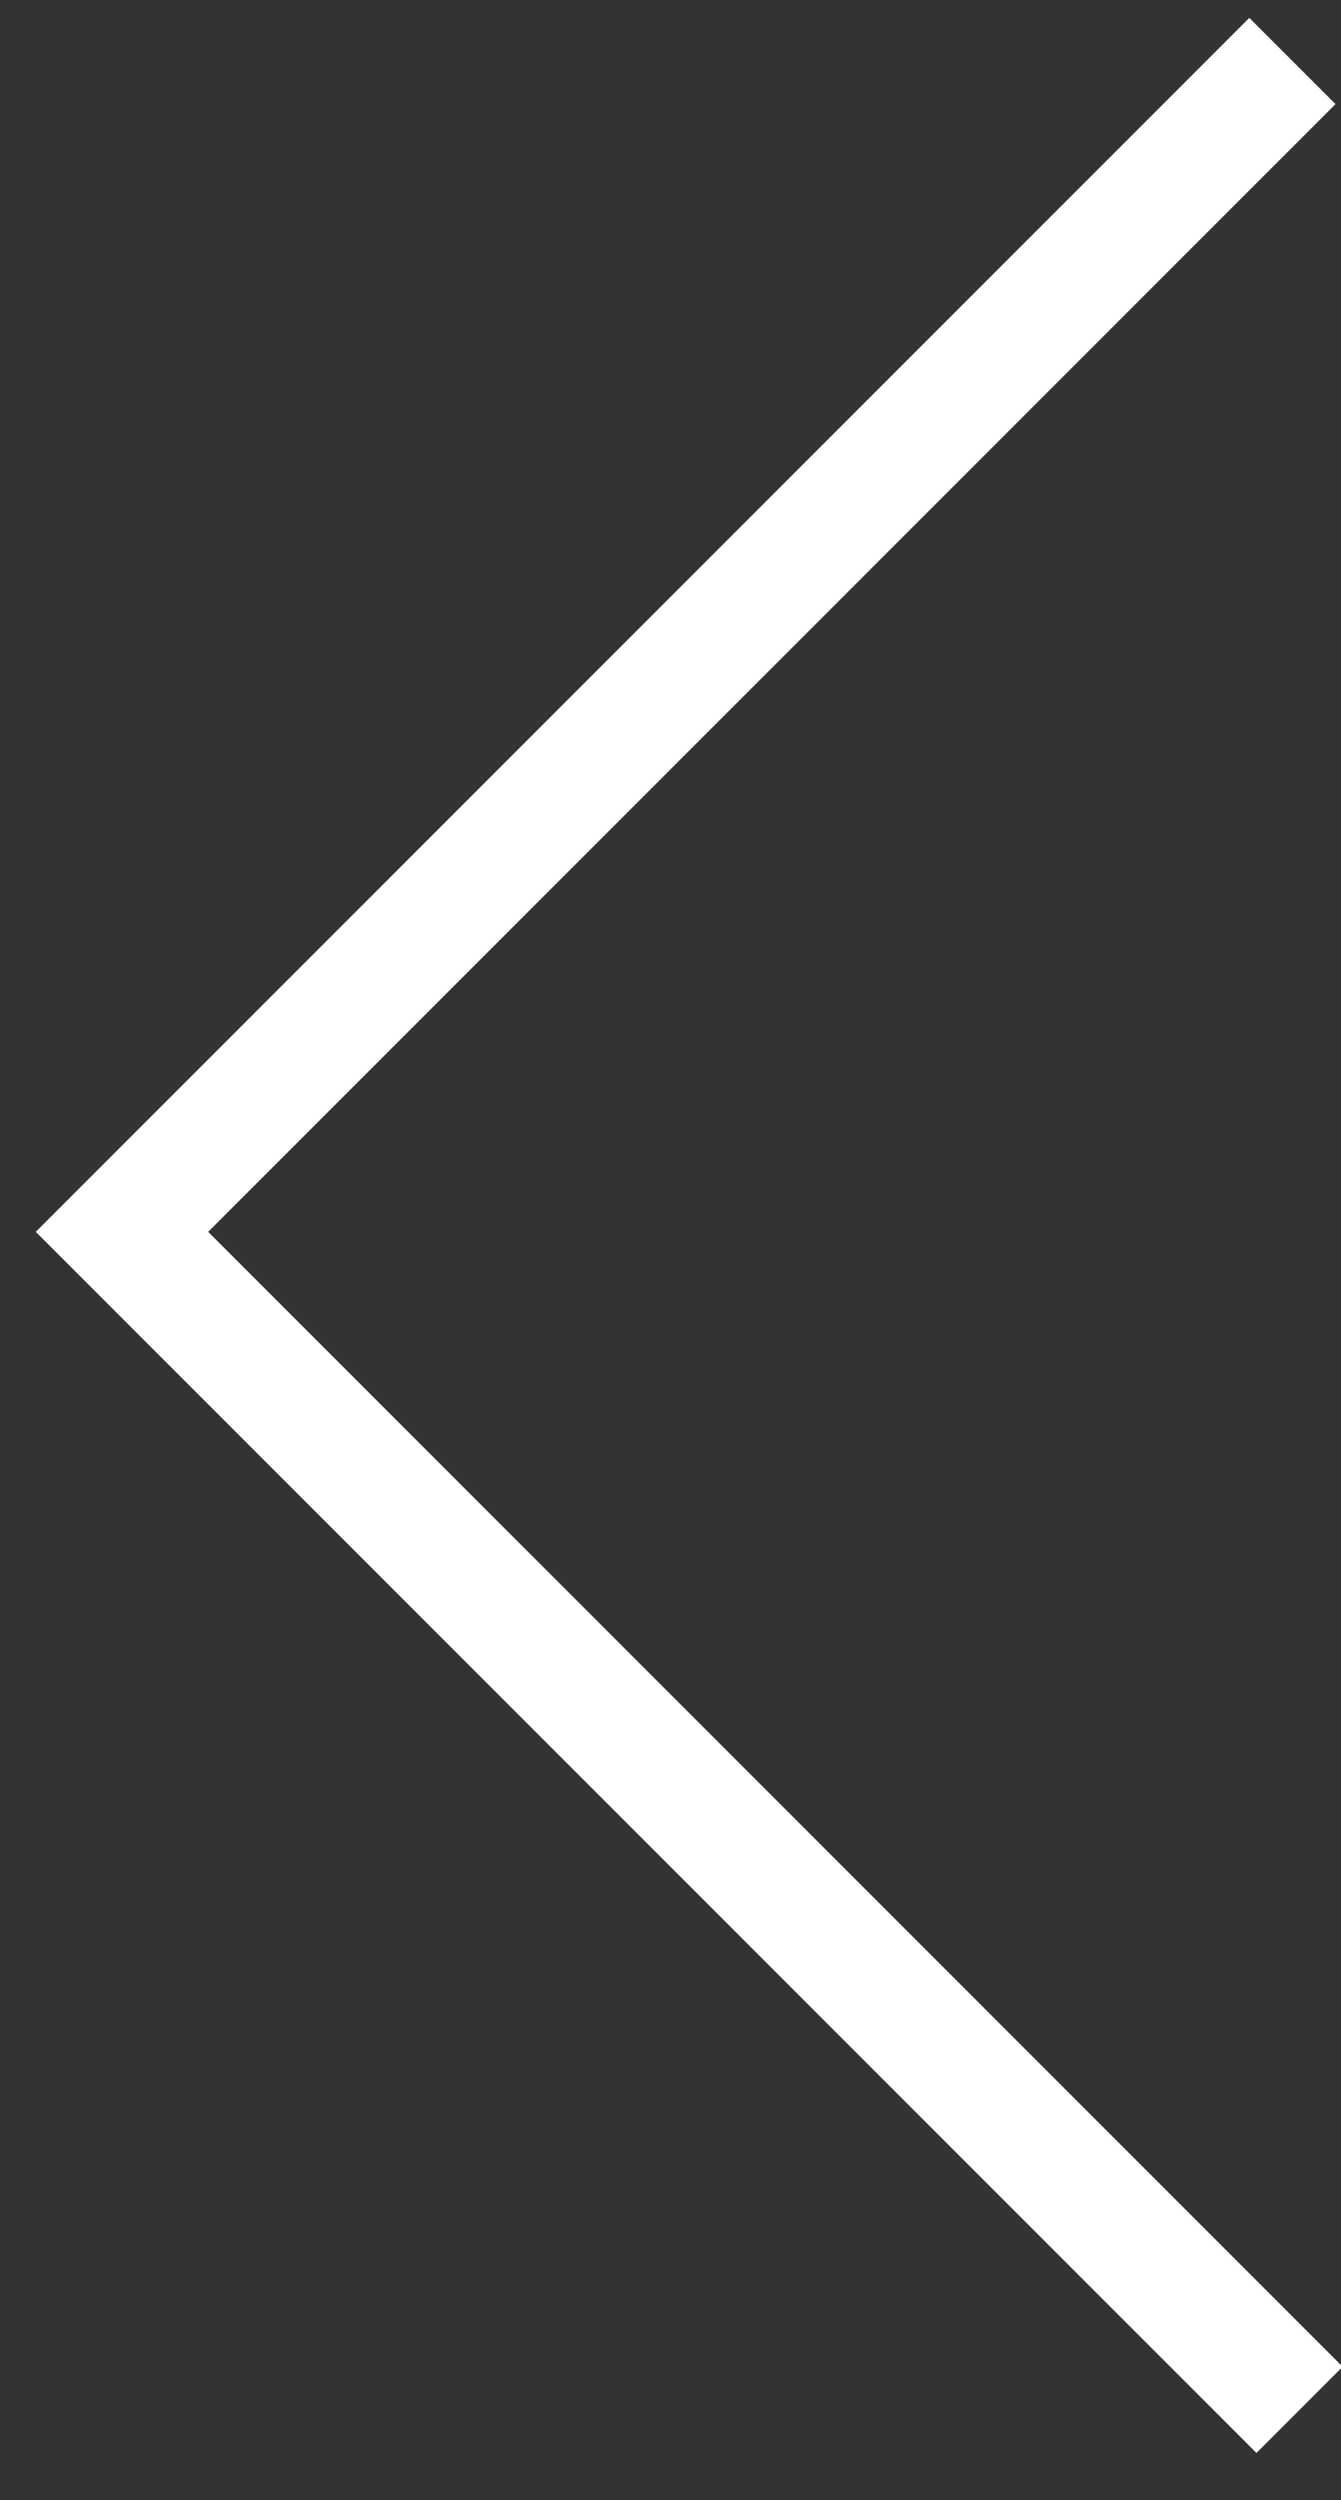 <?xml version="1.0" encoding="UTF-8"?>
<svg width="22px" height="41px" viewBox="0 0 22 41" version="1.1" xmlns="http://www.w3.org/2000/svg" xmlns:xlink="http://www.w3.org/1999/xlink">
    <rect x="0" y="0" width="22" height="41" fill="#333333" stroke="none"/>
    <!-- Generator: Sketch 3.8.3 (29802) - http://www.bohemiancoding.com/sketch -->
    <title>Path-80-Copy-10</title>
    <desc>Created with Sketch.</desc>
    <defs></defs>
    <g id="Page-1" stroke="none" stroke-width="1" fill="none" fill-rule="evenodd">
        <polyline id="Path-80-Copy-10" stroke="#FFFFFF" stroke-width="2" transform="translate(11.66, 20.261) scale(-1, 1) translate(-11.66, -20.261) " points="2.117 1 21.319 20.202 2 39.521"></polyline>
    </g>
</svg>